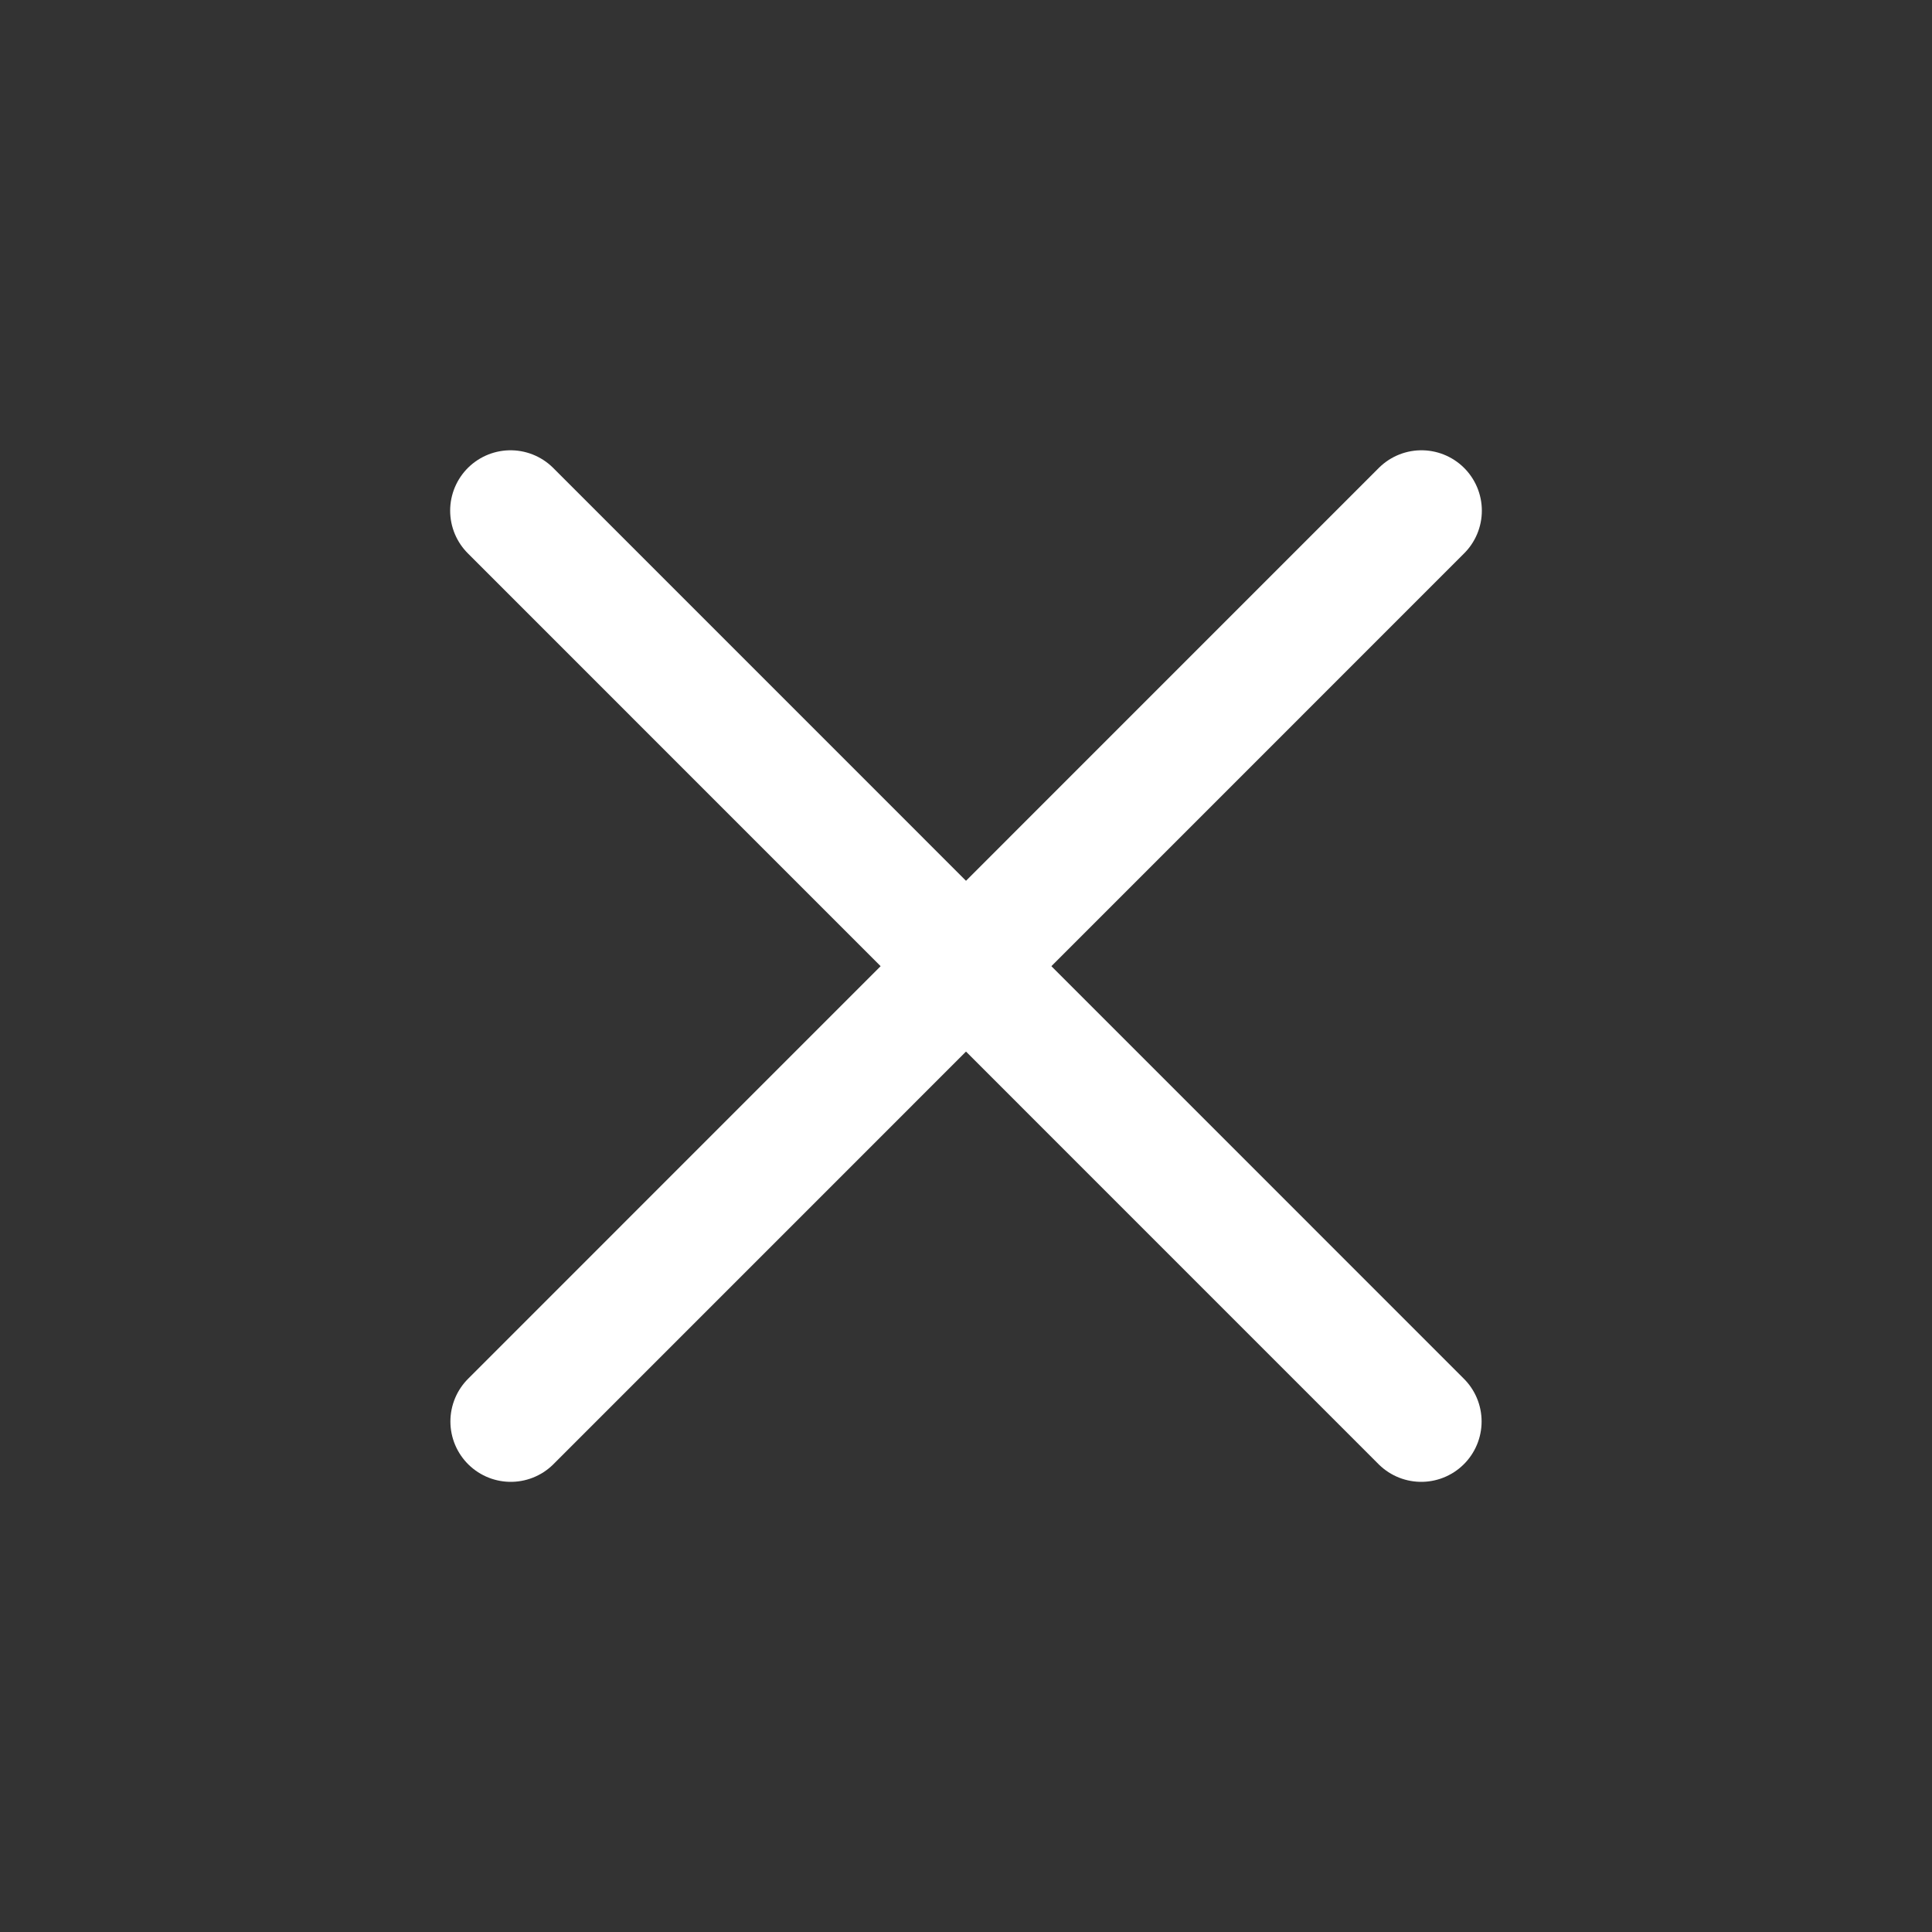 <svg width="16" height="16" viewBox="0 0 16 16" fill="none" xmlns="http://www.w3.org/2000/svg">
<rect x="0" y="0" width="16" height="16" fill="#333333" stroke="none"/>
<path d="M11.77 11.772L4.228 4.229" stroke="#ffffff" stroke-linecap="round"/>
<path d="M11.772 4.229L4.23 11.772" stroke="#ffffff" stroke-linecap="round"/>
</svg>

